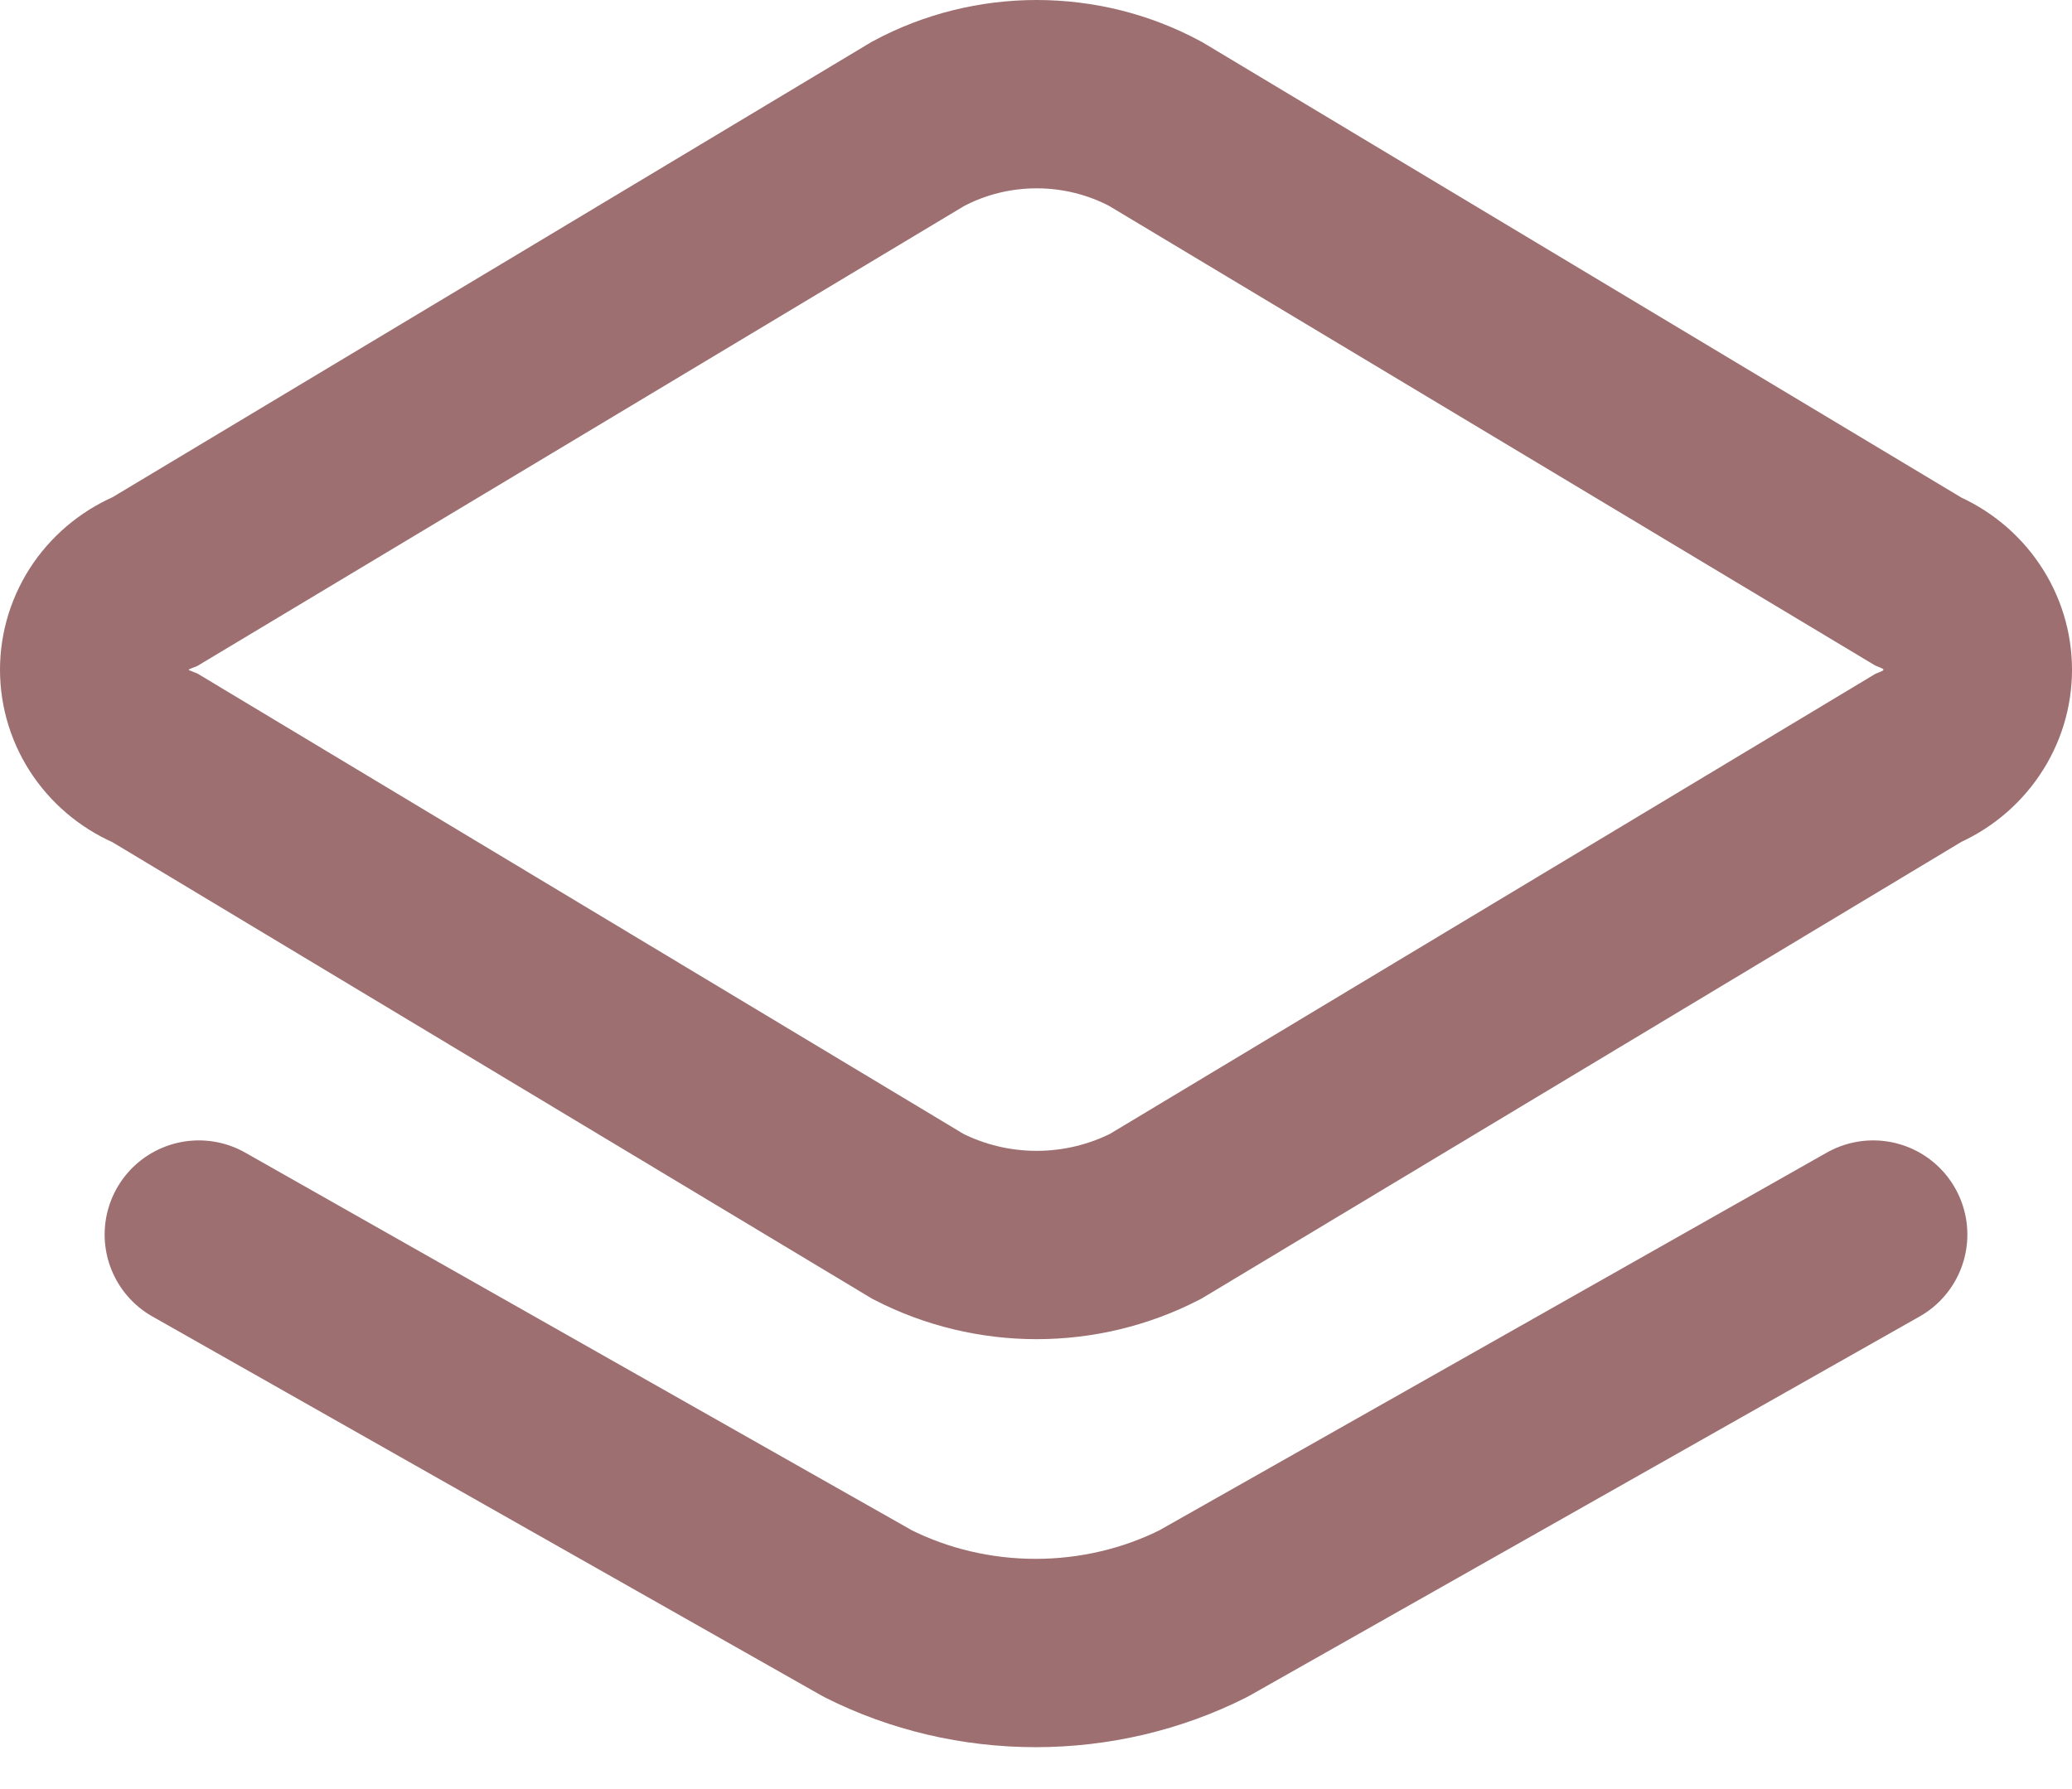 <svg width="22" height="19" viewBox="0 0 22 19" fill="none" xmlns="http://www.w3.org/2000/svg">
<path d="M9.748 12.919L1.651 8.052C1.459 7.976 1.294 7.846 1.178 7.679C1.062 7.512 1 7.314 1 7.113C1 6.911 1.062 6.714 1.178 6.546C1.294 6.379 1.459 6.249 1.651 6.173L9.748 1.315C10.133 1.108 10.567 1 11.007 1C11.448 1 11.881 1.108 12.267 1.315L20.363 6.173C20.552 6.252 20.713 6.383 20.826 6.55C20.94 6.717 21 6.913 21 7.113C21 7.313 20.94 7.508 20.826 7.675C20.713 7.842 20.552 7.973 20.363 8.052L12.267 12.919C11.878 13.118 11.446 13.222 11.007 13.222C10.568 13.222 10.136 13.118 9.748 12.919Z" stroke="#9D6F70" stroke-width="2" stroke-miterlimit="10"/>
<path d="M19.889 13.111L12.778 17.136C12.232 17.411 11.619 17.555 10.996 17.555C10.373 17.555 9.76 17.411 9.214 17.136L2.111 13.111" stroke="#9D6F70" stroke-width="2" stroke-linecap="round" stroke-linejoin="round"/>
</svg>

